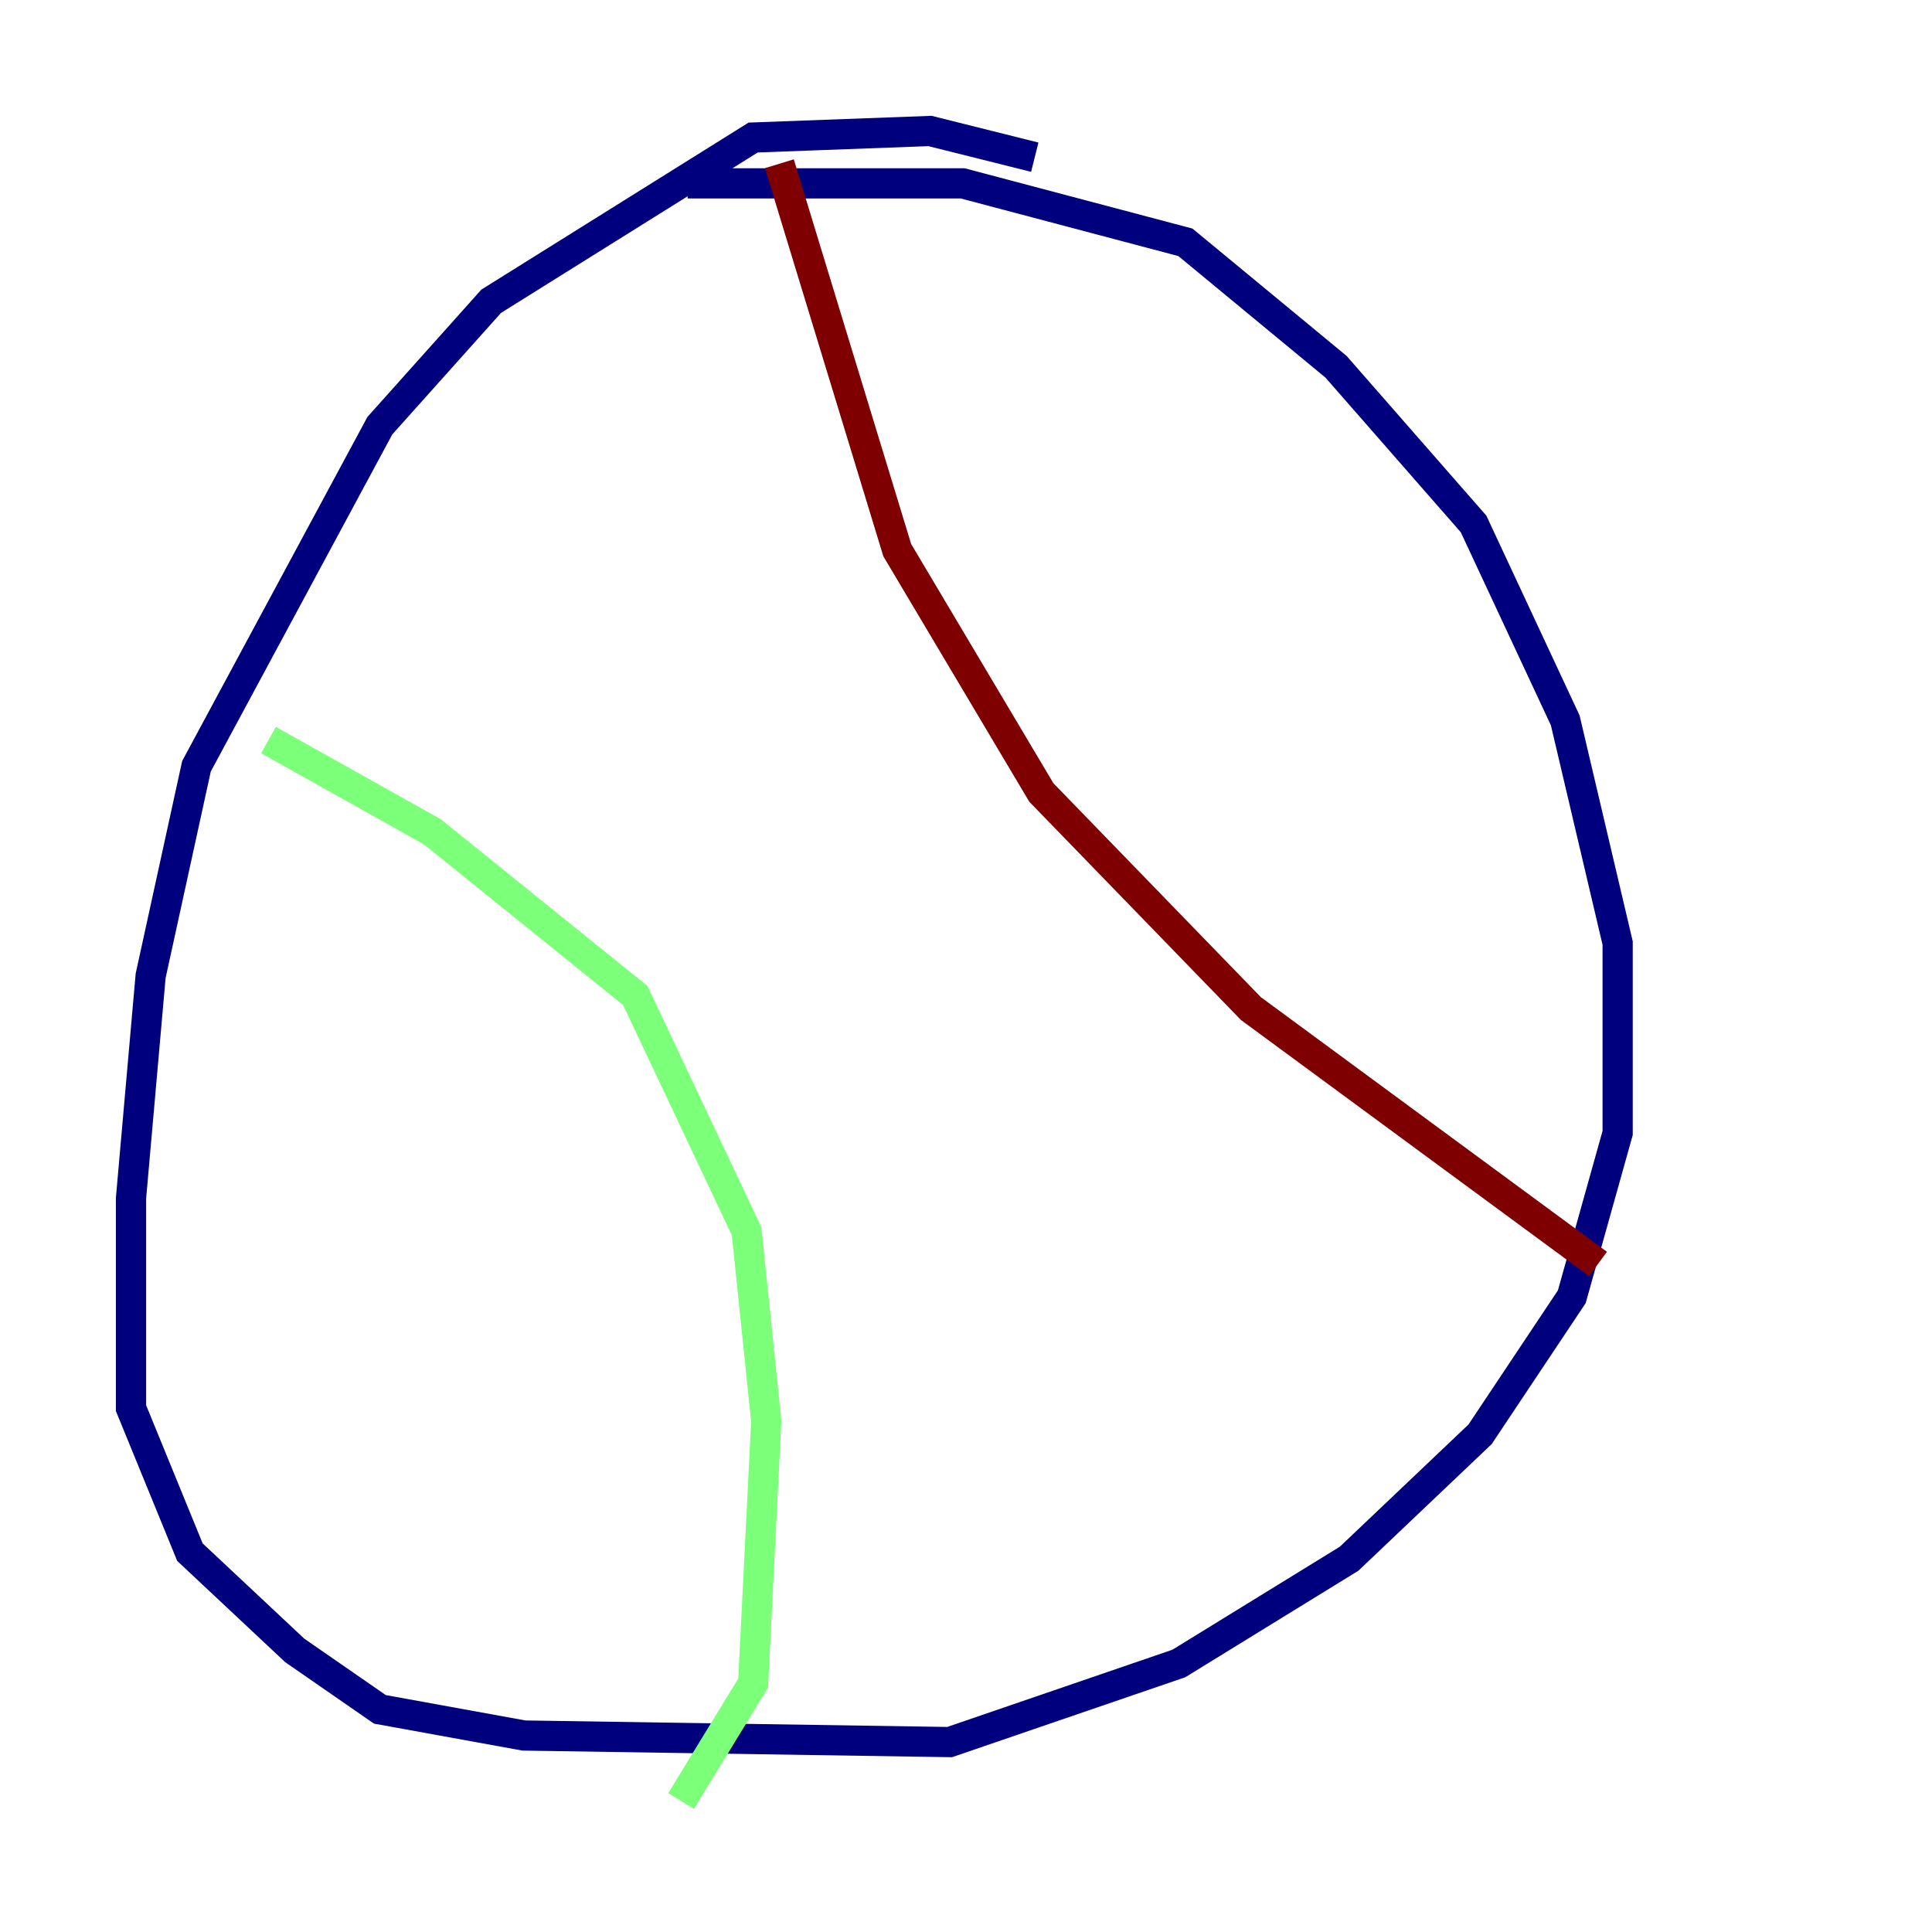 <?xml version="1.0" encoding="utf-8" ?>
<svg baseProfile="tiny" height="128" version="1.2" viewBox="0,0,128,128" width="128" xmlns="http://www.w3.org/2000/svg" xmlns:ev="http://www.w3.org/2001/xml-events" xmlns:xlink="http://www.w3.org/1999/xlink"><defs /><polyline fill="none" points="68.556,10.414 61.614,8.678 49.898,9.112 32.542,19.959 25.166,28.203 13.017,50.766 9.98,64.651 8.678,79.403 8.678,93.288 12.583,102.834 19.525,109.342 25.166,113.248 34.712,114.983 62.915,115.417 78.102,110.21 89.383,103.268 98.061,95.024 104.136,85.912 107.173,75.064 107.173,62.481 103.702,47.729 97.627,34.712 88.515,24.298 78.536,16.054 63.783,12.149 45.559,12.149" stroke="#00007f" stroke-width="2" /><polyline fill="none" points="17.79,49.031 28.637,55.105 42.088,65.953 49.464,81.573 50.766,94.156 49.898,111.512 45.125,119.322" stroke="#7cff79" stroke-width="2" /><polyline fill="none" points="51.634,10.848 59.444,36.447 68.99,52.502 82.875,66.82 105.871,83.742" stroke="#7f0000" stroke-width="2" /></svg>